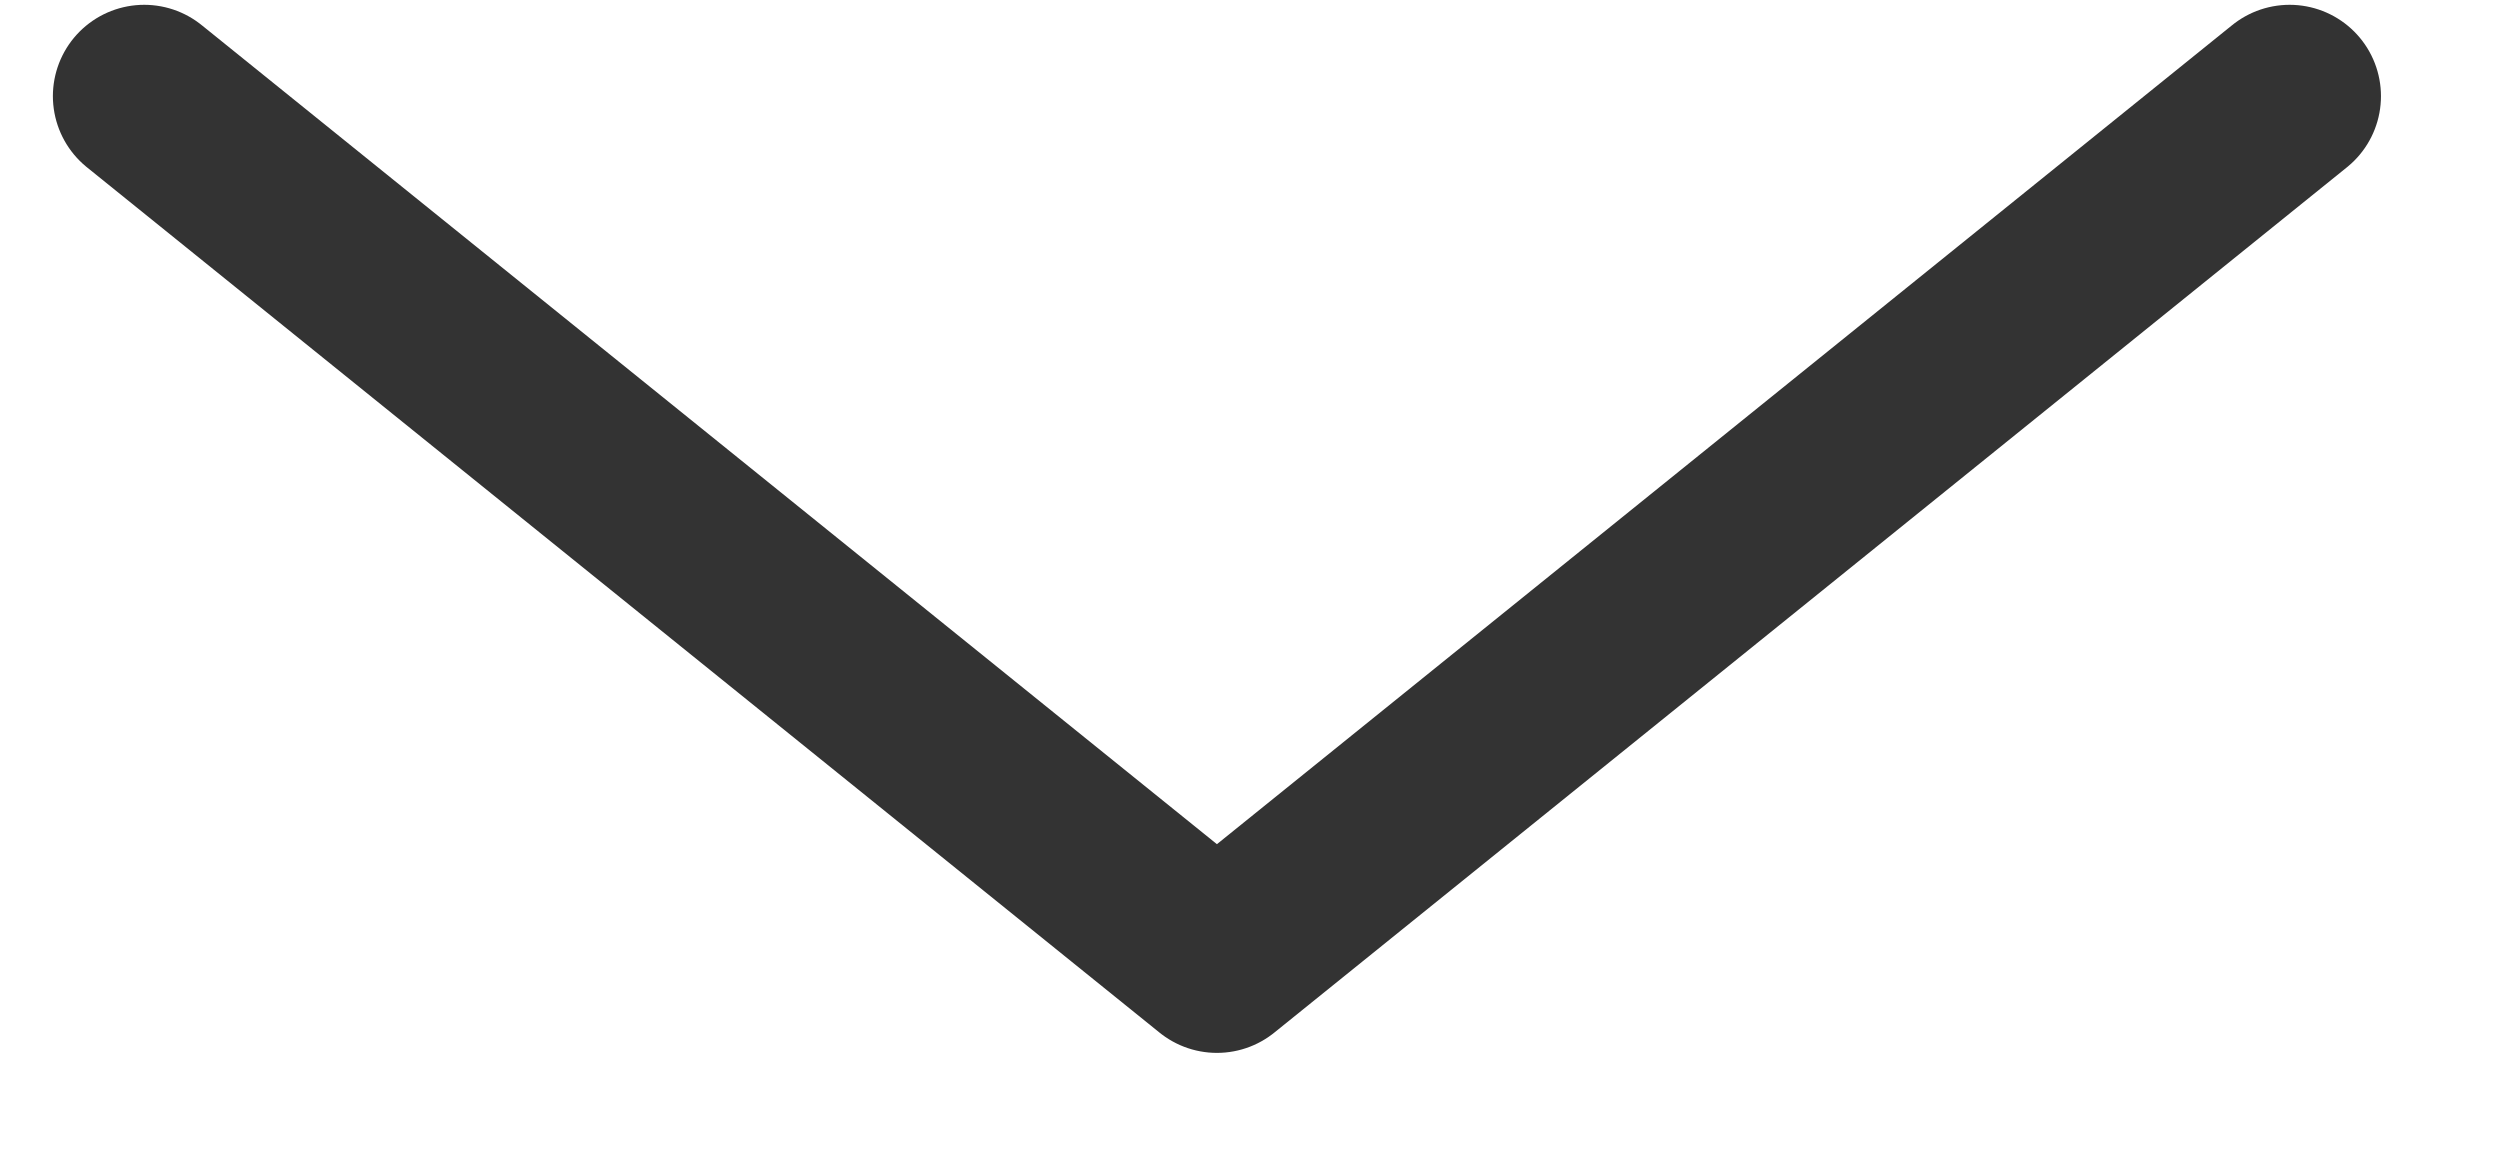 <svg width="13" height="6" viewBox="0 0 13 6" fill="none" xmlns="http://www.w3.org/2000/svg">
<path opacity="0.8" d="M11.906 0.5L6.328 5L0.75 0.5" stroke="black" stroke-width="0.95" stroke-linecap="round" stroke-linejoin="round"/>
</svg>
